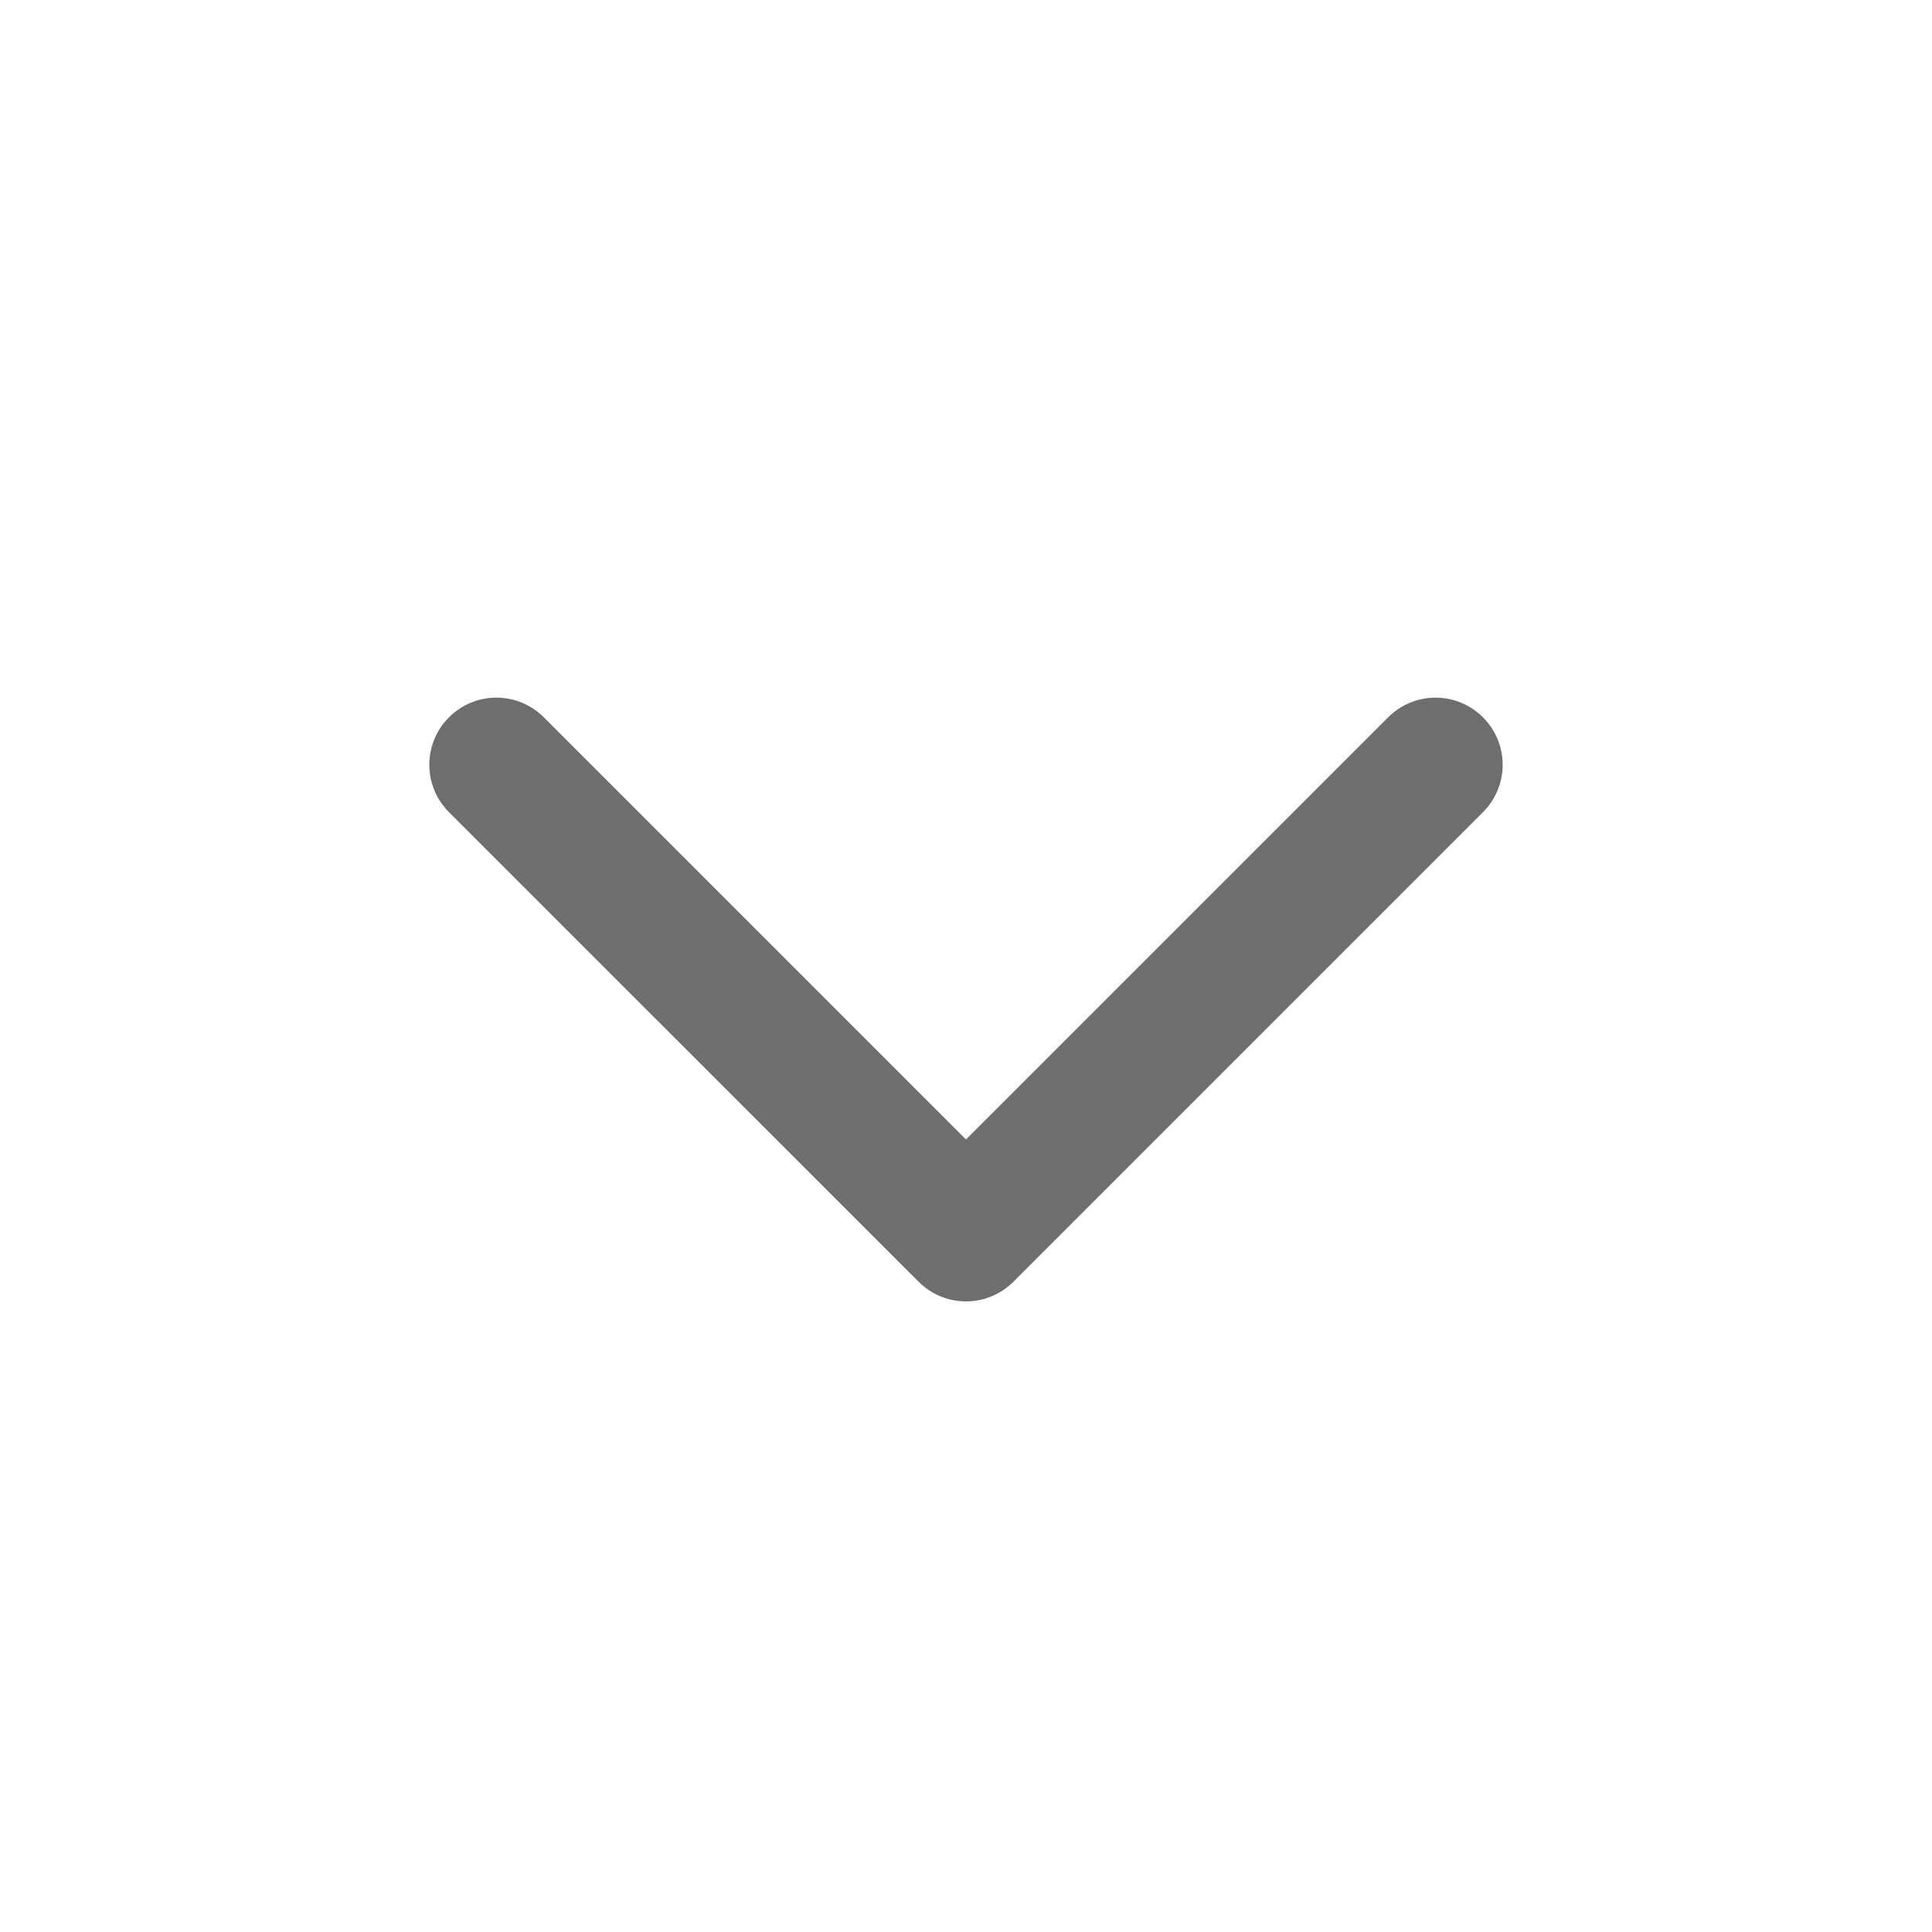 <svg width="24" height="24" viewBox="0 0 24 24" fill="none" xmlns="http://www.w3.org/2000/svg">
<path fill-rule="evenodd" clip-rule="evenodd" d="M18.422 8.911C18.748 9.236 18.748 9.764 18.422 10.089L12.589 15.922C12.264 16.248 11.736 16.248 11.411 15.922L5.577 10.089C5.252 9.764 5.252 9.236 5.577 8.911C5.903 8.585 6.43 8.585 6.756 8.911L12 14.155L17.244 8.911C17.569 8.585 18.097 8.585 18.422 8.911Z" fill="#6D6E6F"/>
</svg>
